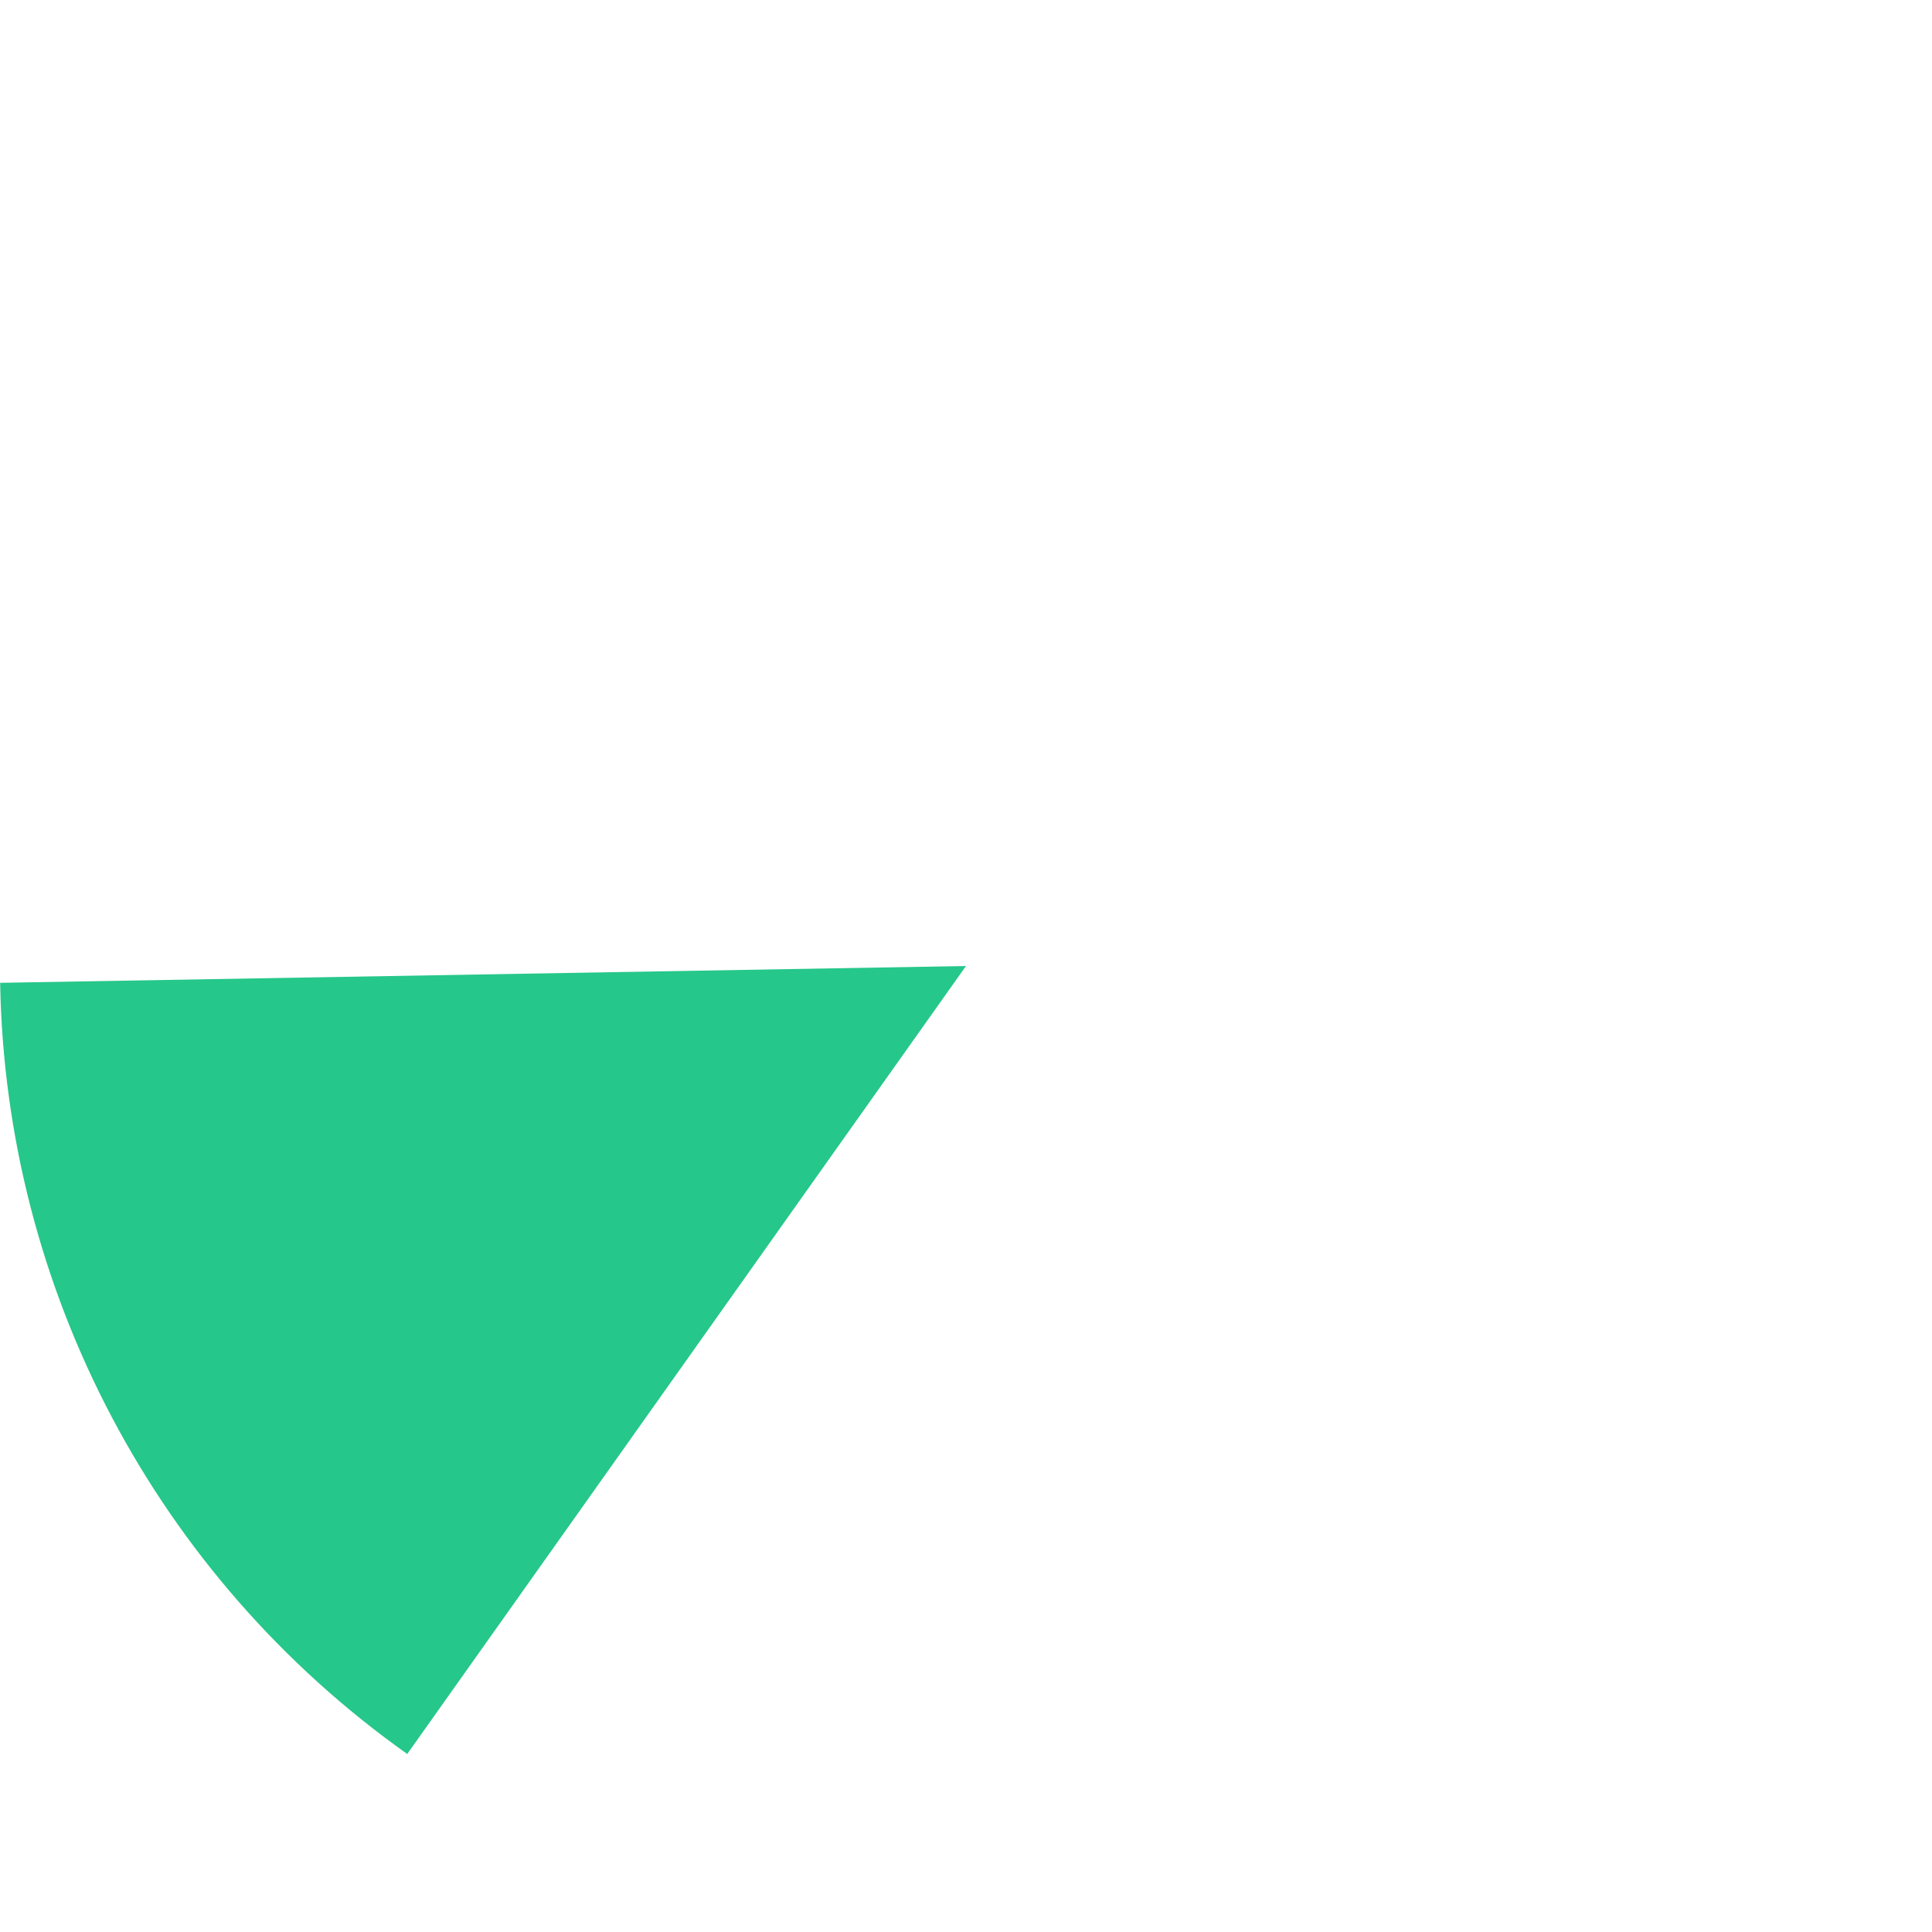 ﻿<?xml version="1.0" encoding="utf-8"?>
<svg version="1.1" xmlns:xlink="http://www.w3.org/1999/xlink" width="112px" height="112px" xmlns="http://www.w3.org/2000/svg">
  <g transform="matrix(1 0 0 1 -200 -188 )">
    <path d="M 200.008 244.975  L 256 244  L 223.608 289.681  C 209.08 279.379  200.319 262.782  200.008 244.975  Z " fill-rule="nonzero" fill="#26c78a" stroke="none" />
  </g>
</svg>